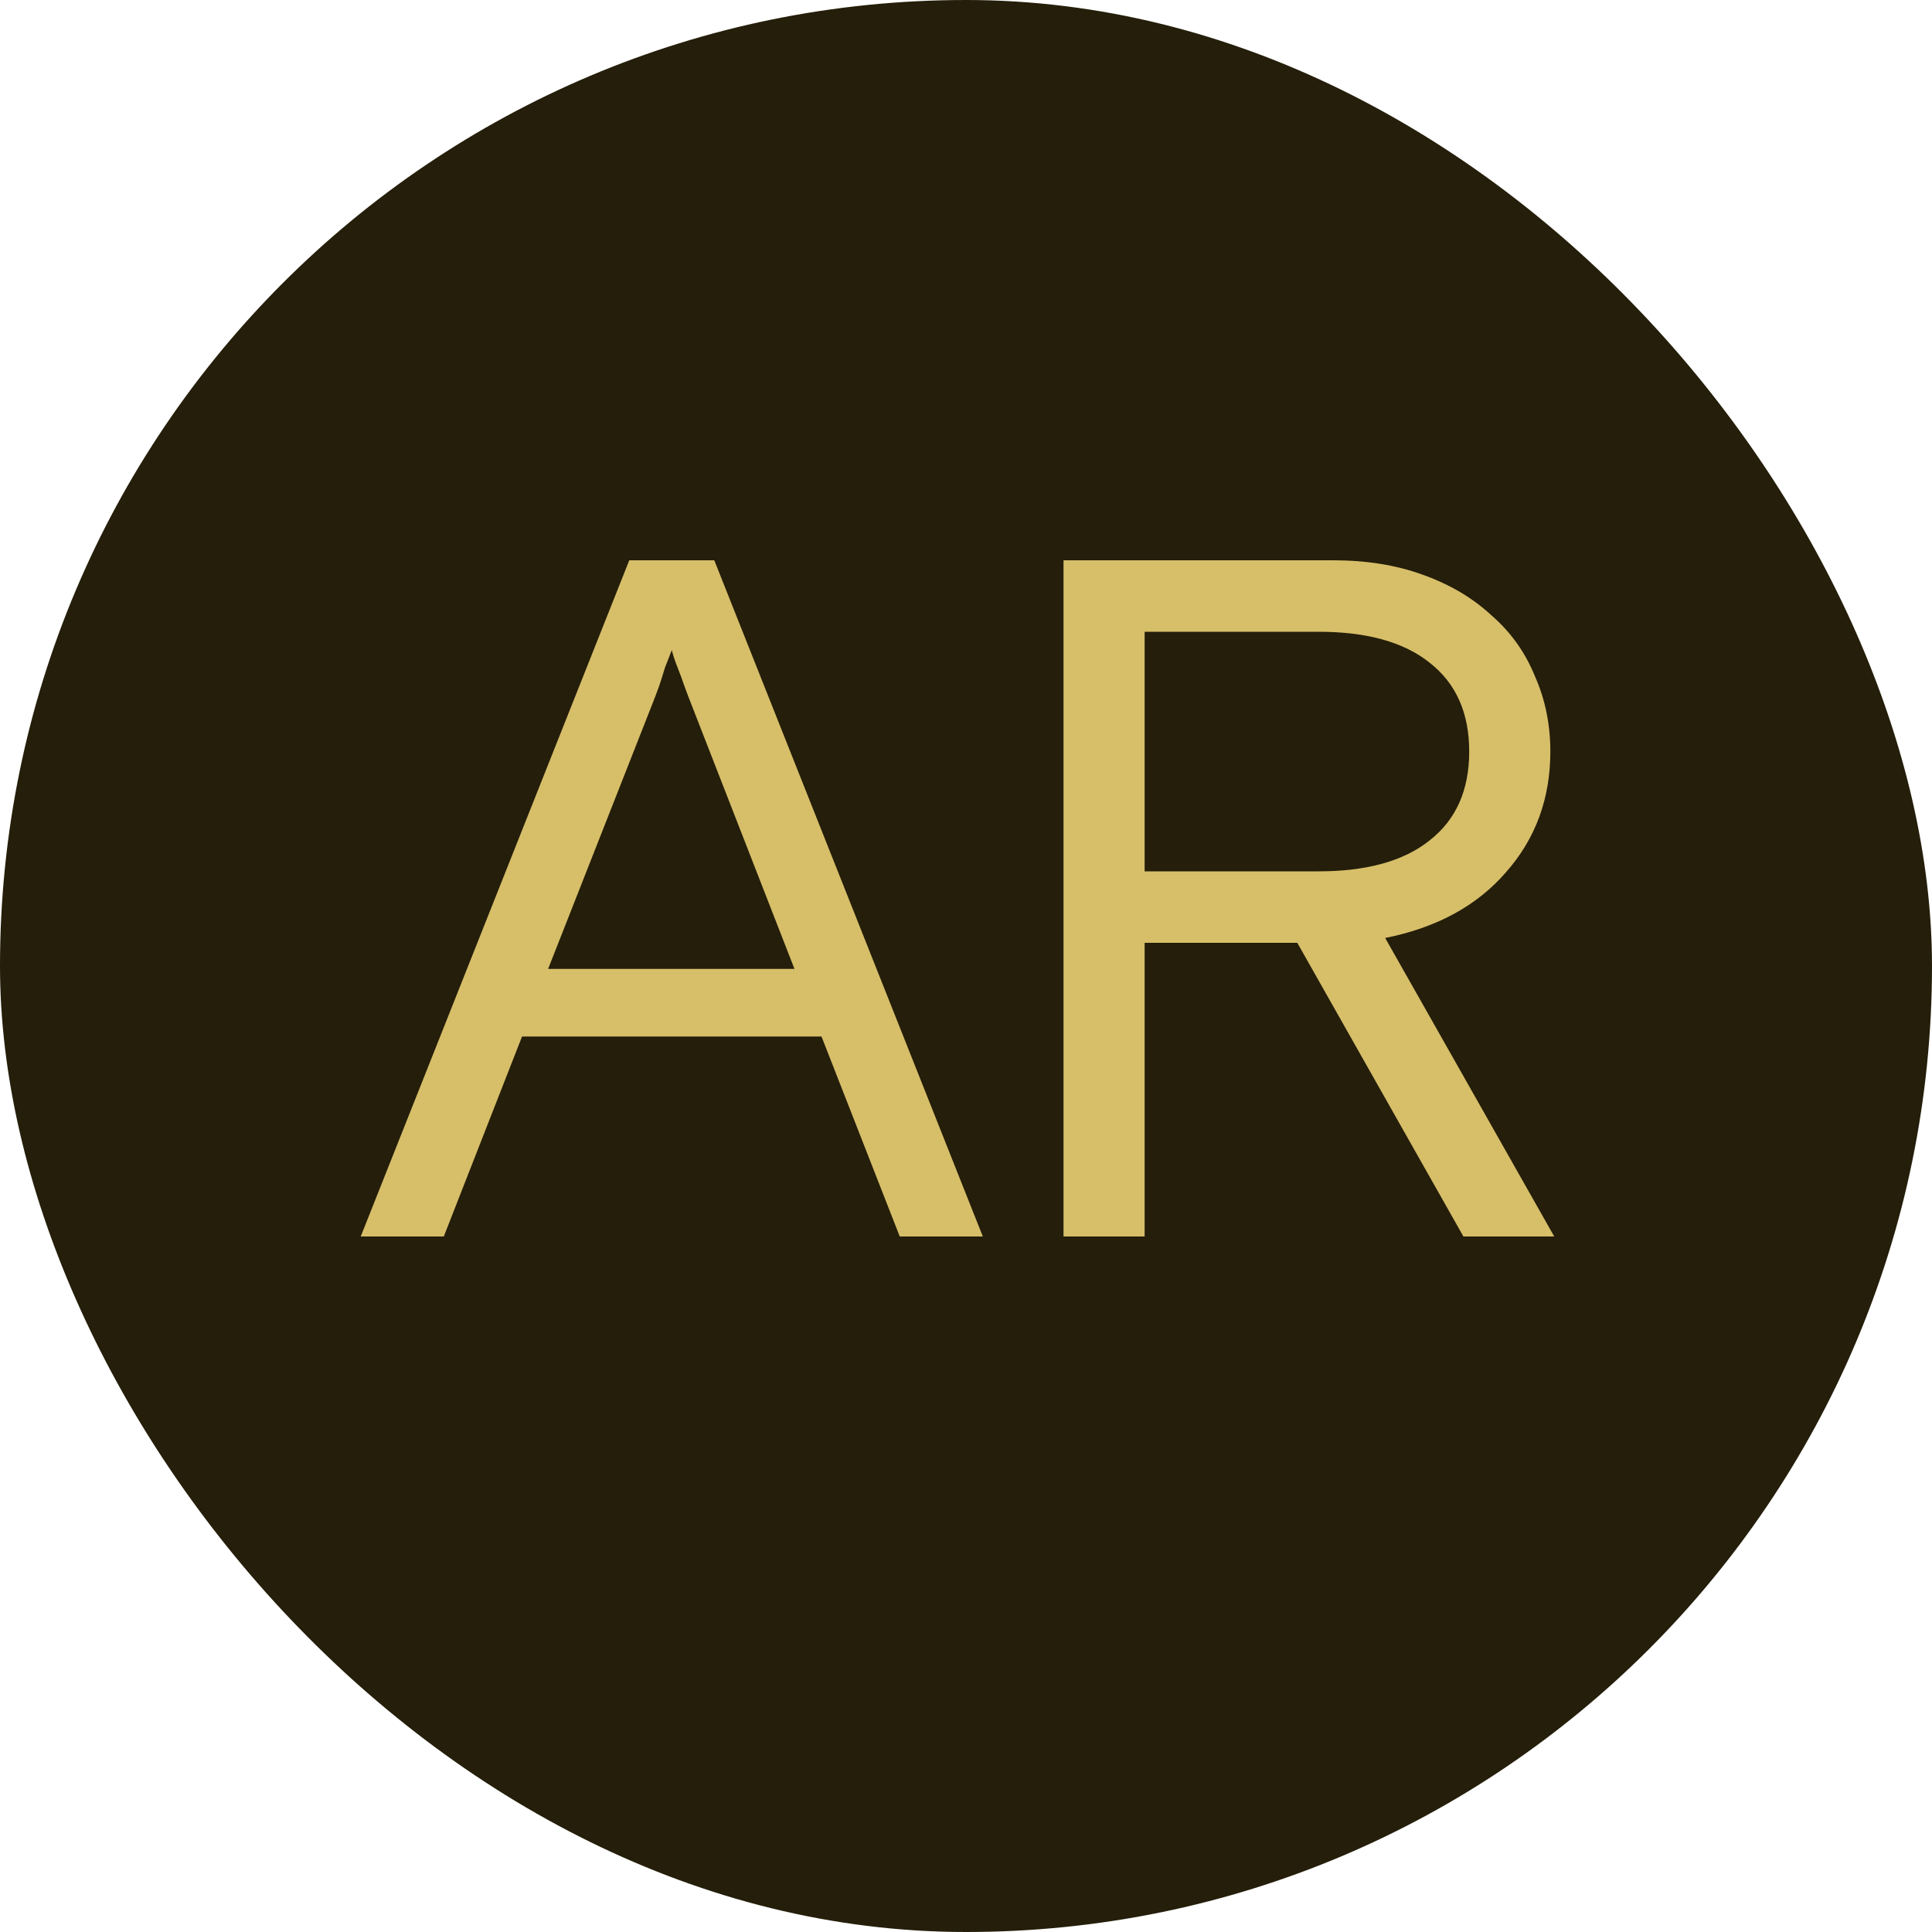 <svg width="100" height="100" viewBox="0 0 100 100" fill="none" xmlns="http://www.w3.org/2000/svg">
  <g clip-path="url(#clip0_2841_12)">
    <path d="M100 0H0V100H100V0Z" fill="#241E0A" />
    <path
      d="M32.571 29H36.971L50.871 64H46.571L42.521 53.65H27.021L22.971 64H18.671L32.571 29ZM28.371 50.15H41.121L35.821 36.55C35.688 36.217 35.554 35.867 35.421 35.5C35.321 35.2 35.204 34.883 35.071 34.55C34.938 34.217 34.838 33.917 34.771 33.65C34.671 33.917 34.554 34.217 34.421 34.55C34.321 34.883 34.221 35.2 34.121 35.5C33.988 35.867 33.854 36.217 33.721 36.55L28.371 50.15ZM67.147 48.8H59.246V64H55.047V29H68.996C70.73 29 72.28 29.25 73.647 29.75C75.046 30.25 76.23 30.95 77.197 31.85C78.197 32.717 78.947 33.767 79.447 35C79.98 36.2 80.246 37.5 80.246 38.9C80.246 41.333 79.48 43.417 77.947 45.15C76.447 46.883 74.363 48.017 71.697 48.55L80.447 64H75.746L67.147 48.8ZM59.246 45.1H68.246C70.746 45.1 72.663 44.567 73.996 43.5C75.363 42.433 76.046 40.9 76.046 38.9C76.046 36.9 75.363 35.367 73.996 34.3C72.663 33.233 70.746 32.7 68.246 32.7H59.246V45.1Z"
      fill="#D7BE69" />
  </g>
  <defs>
    <clipPath id="clip0_2841_12">
      <rect width="100" height="100" rx="50" fill="white" />
    </clipPath>
  </defs>
</svg>
